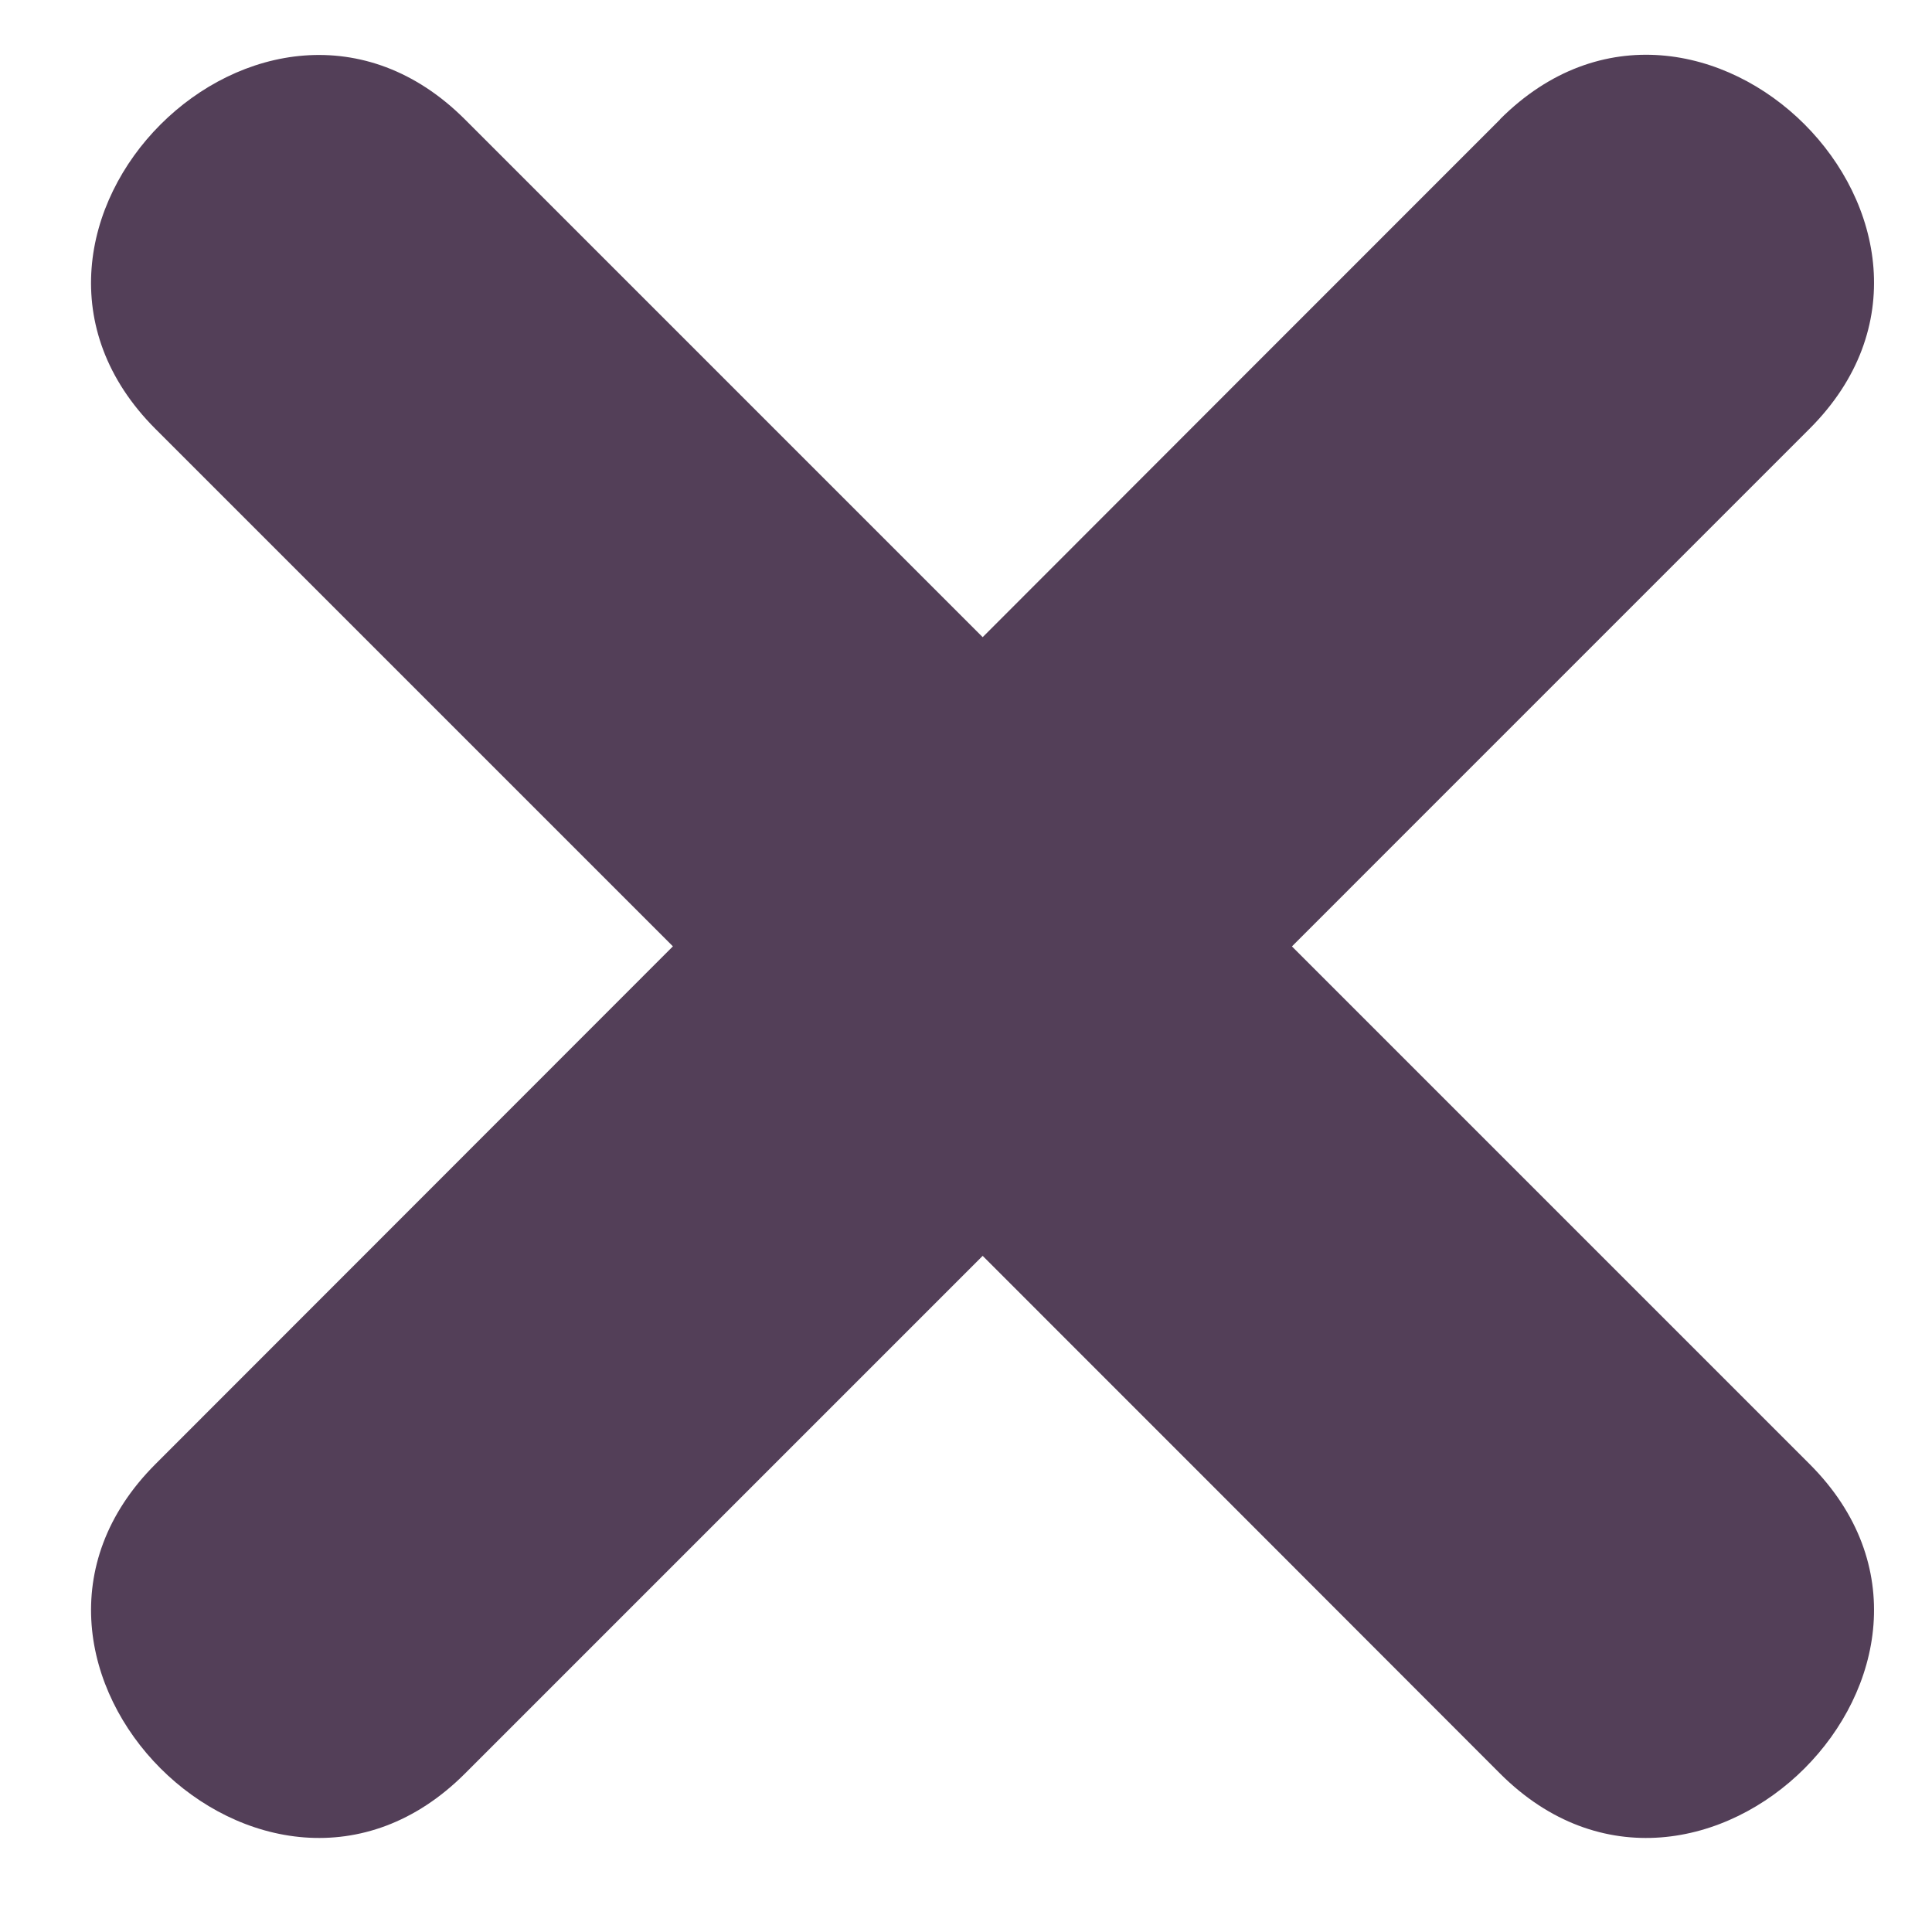 <svg width="64" height="64" viewBox="0 0 64 64" fill="none" xmlns="http://www.w3.org/2000/svg">
<path d="M49.692 3.956C43.98 9.672 38.258 15.389 32.552 21.107C26.836 15.393 21.12 9.675 15.402 3.956C8.788 -2.655 -1.46 7.598 5.151 14.21C10.865 19.921 16.584 25.64 22.291 31.349C16.58 37.063 10.862 42.782 5.151 48.499C-1.46 55.108 8.793 65.359 15.402 58.752C21.116 53.035 26.832 47.319 32.552 41.602C38.268 47.319 43.98 53.032 49.692 58.752C56.304 65.359 66.553 55.108 59.947 48.501C54.23 42.783 48.514 37.069 42.797 31.351C48.515 25.634 54.231 19.918 59.947 14.2C66.553 7.591 56.304 -2.662 49.692 3.949" fill="#533F58"/>
</svg>
